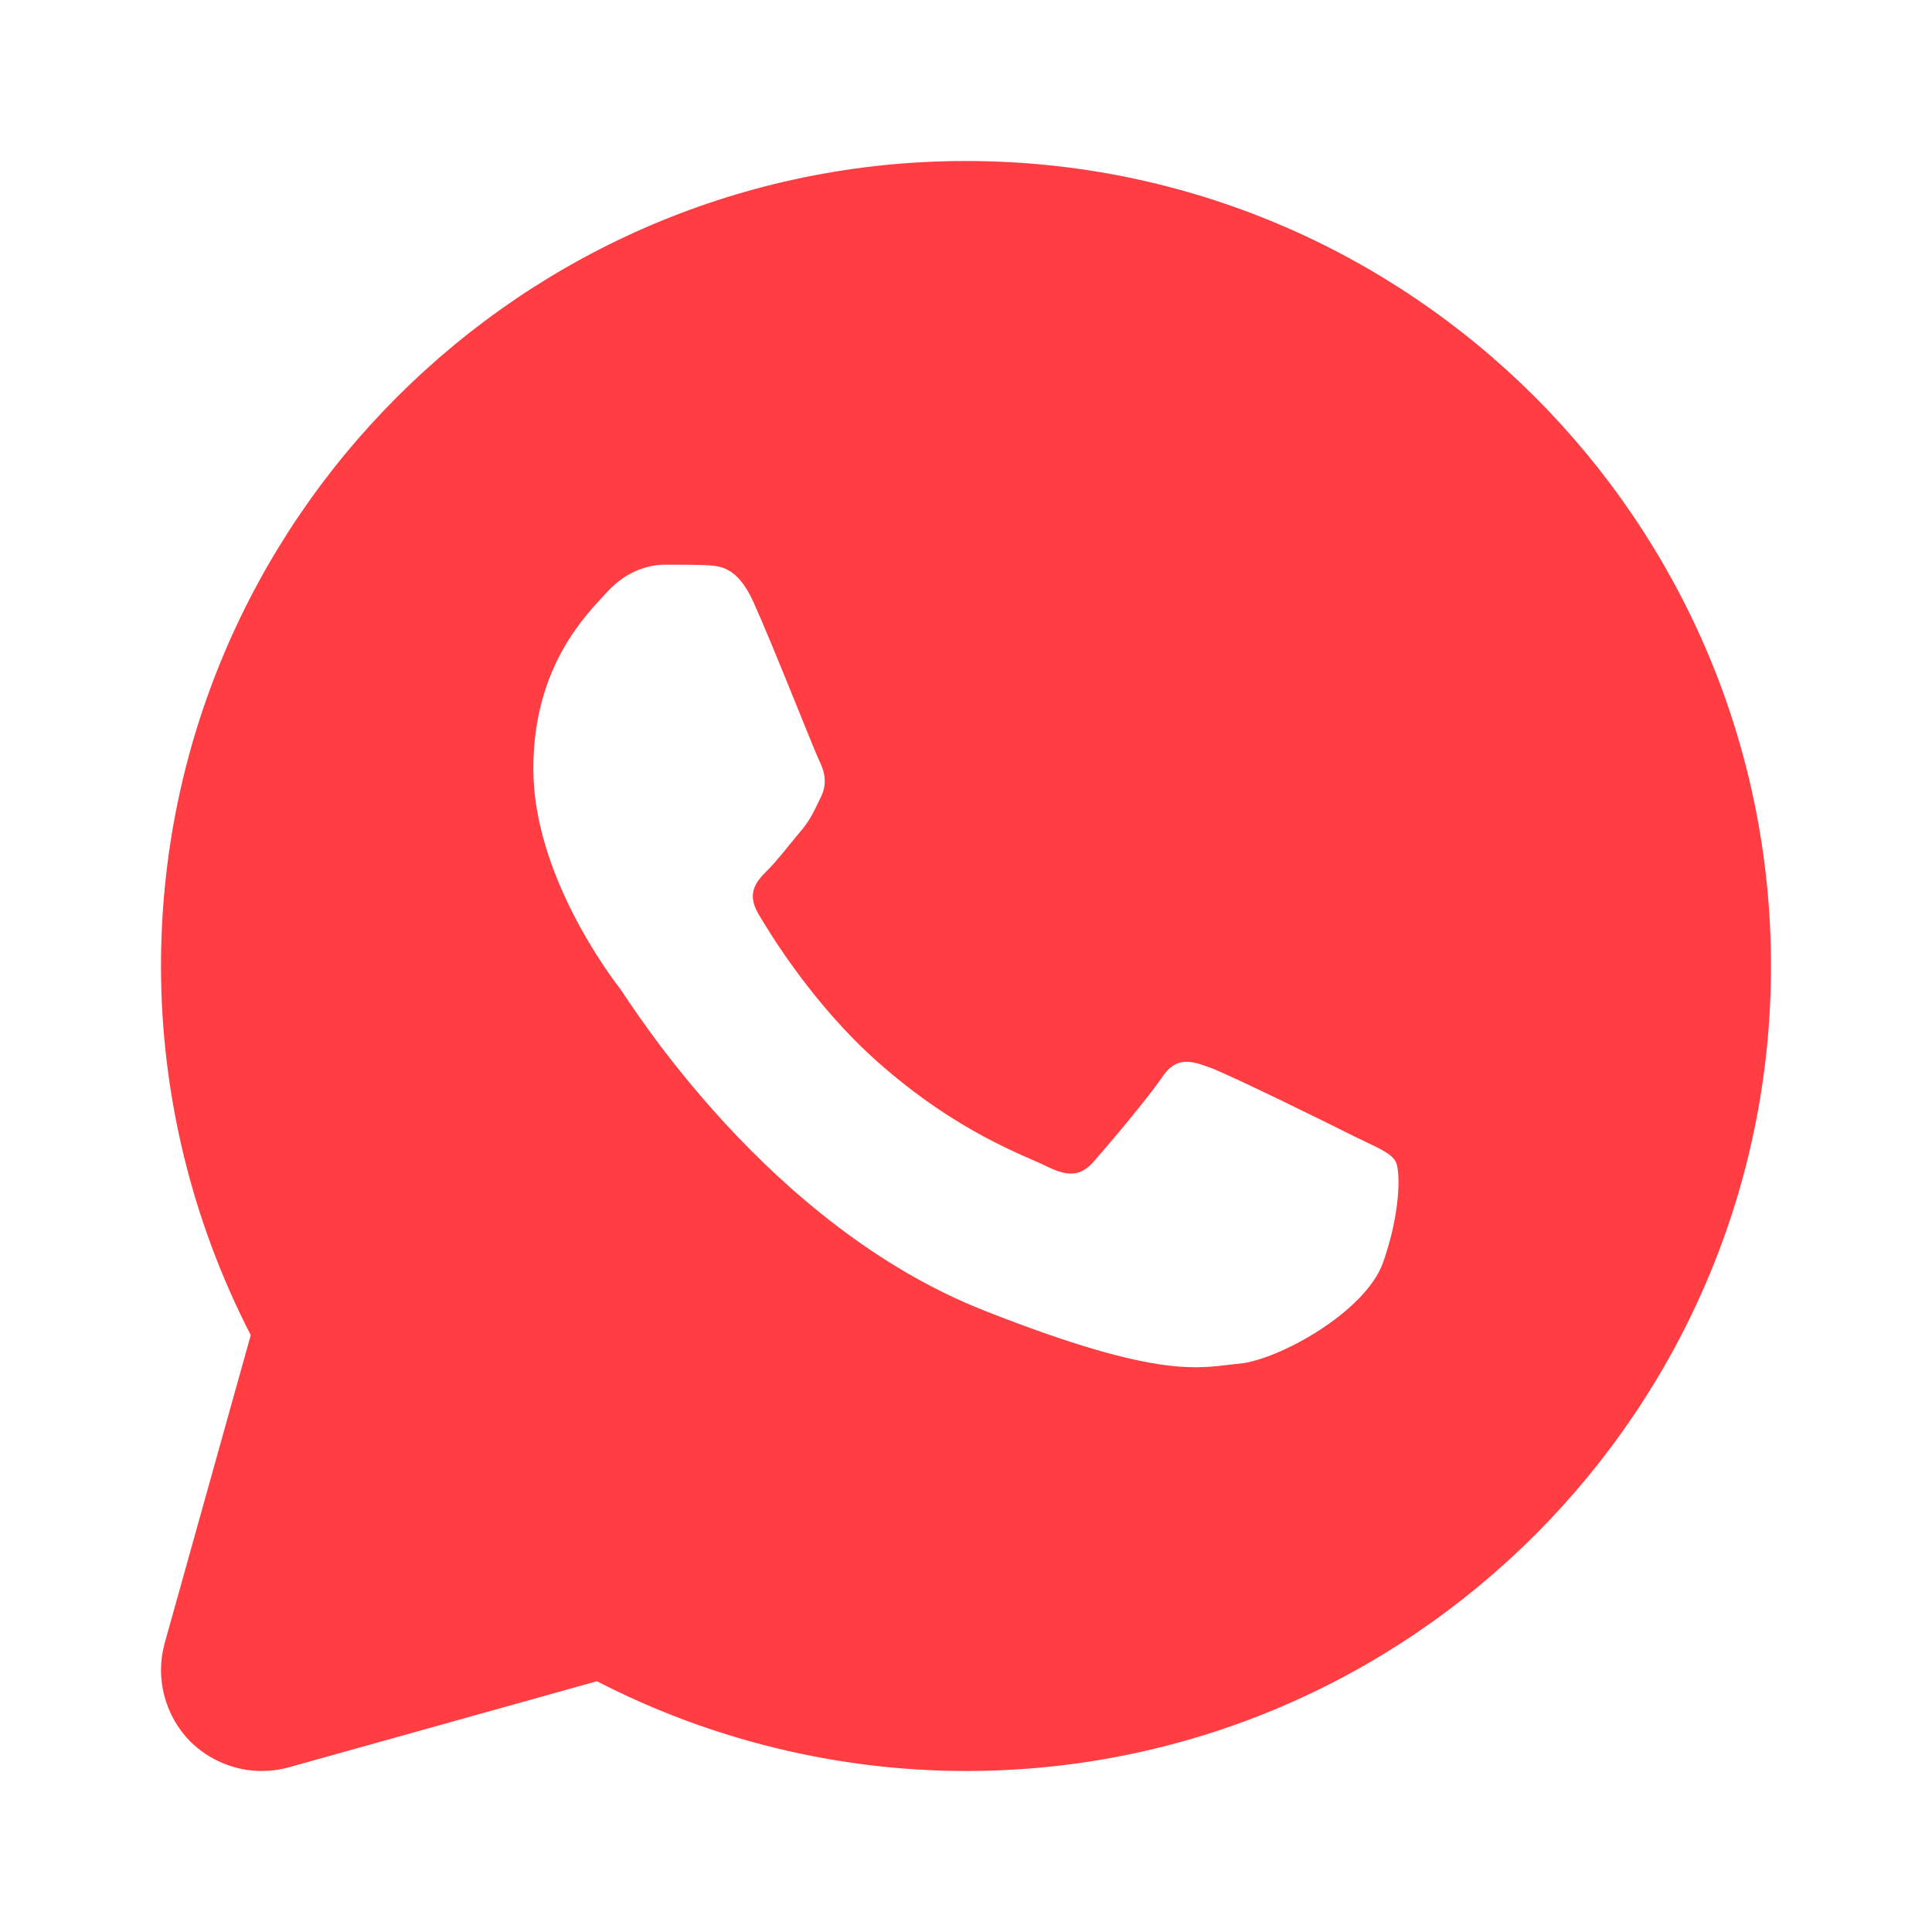 <?xml version="1.0" encoding="utf-8"?>
<svg width="39px" height="39px" viewBox="0 0 39 39" version="1.1" xmlns:xlink="http://www.w3.org/1999/xlink" xmlns="http://www.w3.org/2000/svg">
  <defs>
    <path d="M0 0L39 0L39 39L0 39L0 0Z" id="path_1" />
    <clipPath id="mask_1">
      <use xlink:href="#path_1" />
    </clipPath>
  </defs>
  <g id="Whatsapp-icon">
    <path d="M0 0L39 0L39 39L0 39L0 0Z" id="Background" fill="#FFFFFF" fill-opacity="0" fill-rule="evenodd" stroke="none" />
    <g clip-path="url(#mask_1)">
      <path d="M19.5 3.25C10.538 3.25 3.25 10.538 3.25 19.5C3.25 22.092 3.876 24.651 5.062 26.951L3.323 33.174C3.128 33.881 3.331 34.637 3.843 35.157C4.233 35.539 4.753 35.75 5.281 35.75C5.468 35.75 5.647 35.726 5.826 35.677L12.049 33.938C14.349 35.124 16.916 35.75 19.5 35.75C28.462 35.75 35.75 28.462 35.75 19.5C35.75 10.538 28.462 3.25 19.5 3.25L19.5 3.25ZM27.918 25.488C27.56 26.488 25.805 27.454 25.017 27.527C24.229 27.601 23.489 27.885 19.866 26.455C15.494 24.733 12.732 20.256 12.521 19.963C12.301 19.679 10.766 17.639 10.766 15.519C10.766 13.406 11.879 12.366 12.269 11.936C12.667 11.505 13.13 11.399 13.414 11.399C13.707 11.399 13.991 11.399 14.243 11.408C14.544 11.424 14.885 11.44 15.21 12.155C15.592 13 16.429 15.129 16.534 15.348C16.64 15.559 16.713 15.811 16.567 16.096C16.429 16.38 16.356 16.559 16.136 16.811C15.925 17.062 15.689 17.371 15.494 17.566C15.283 17.777 15.056 18.013 15.307 18.444C15.559 18.874 16.421 20.28 17.696 21.418C19.337 22.88 20.719 23.335 21.149 23.554C21.58 23.766 21.832 23.733 22.084 23.441C22.336 23.156 23.156 22.189 23.449 21.759C23.733 21.328 24.017 21.401 24.416 21.547C24.806 21.686 26.918 22.726 27.349 22.945C27.779 23.156 28.064 23.262 28.169 23.441C28.275 23.619 28.275 24.481 27.918 25.488L27.918 25.488Z" id="Shape" fill="#FF3D42" fill-rule="evenodd" stroke="none" />
    </g>
  </g>
</svg>